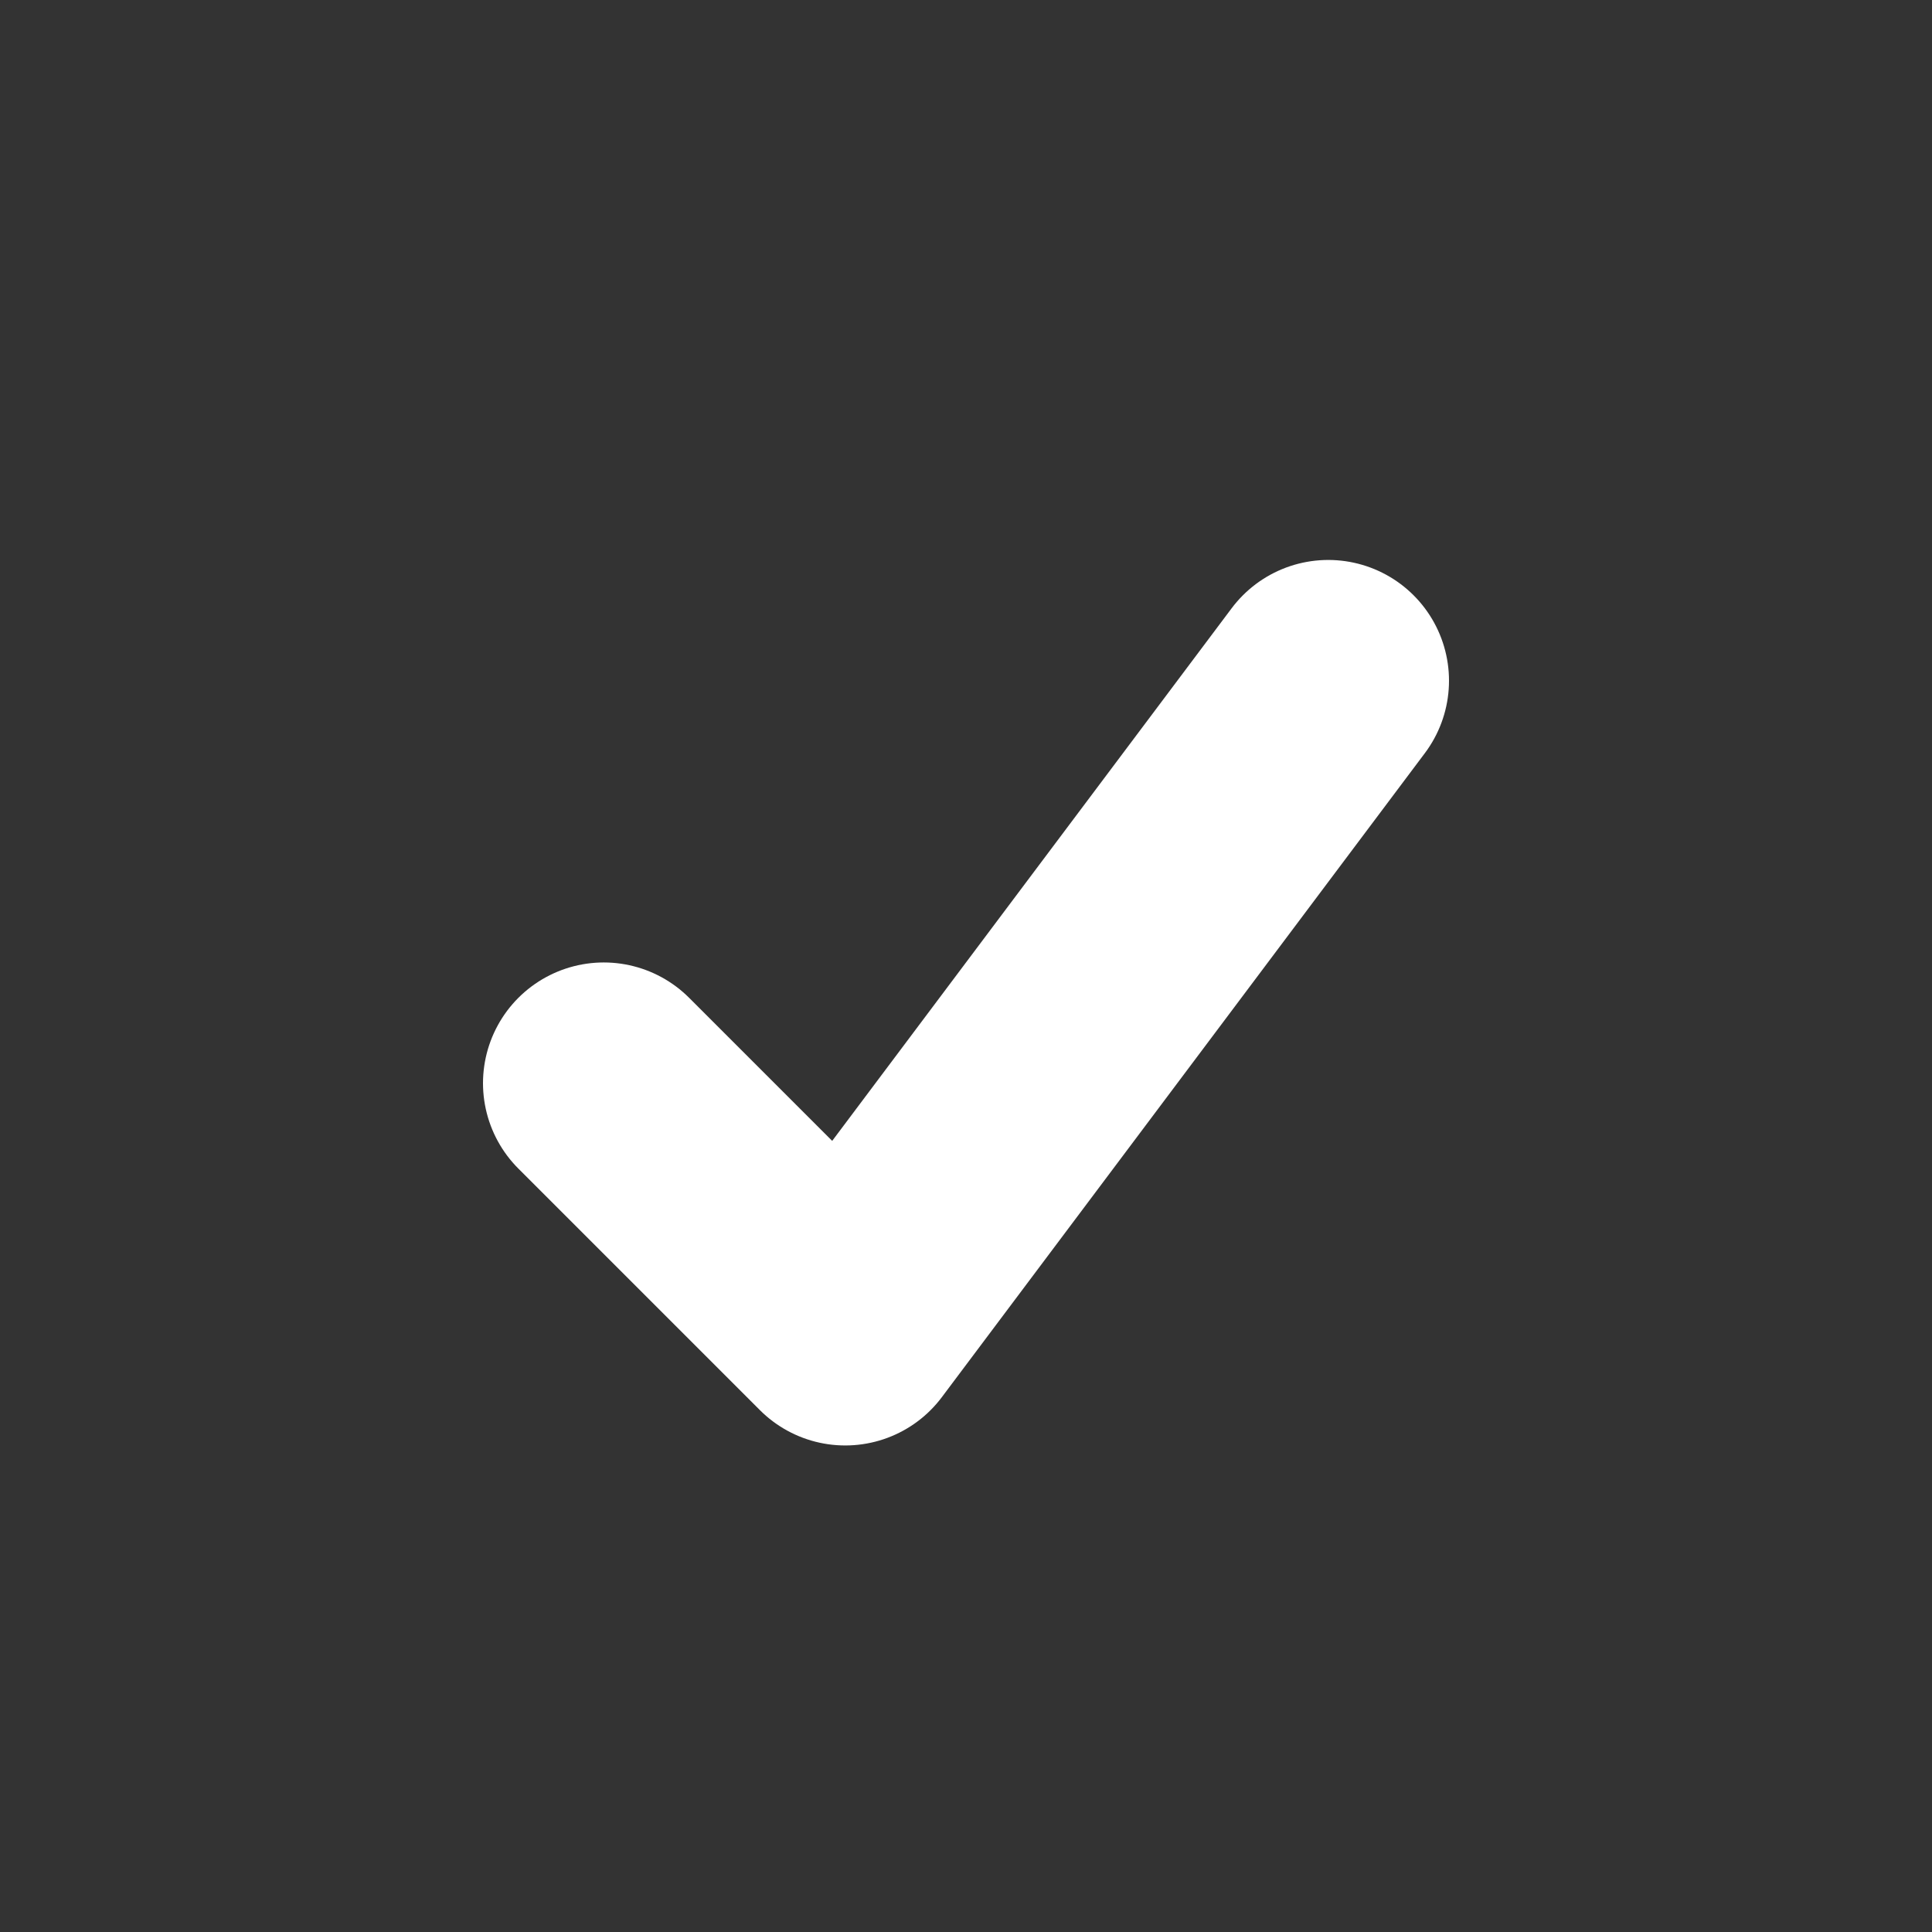 <svg width="24" height="24" viewBox="-6 -6 24 24" fill="none" xmlns="http://www.w3.org/2000/svg">
<rect x="-6" y="-6" width="24" height="24" fill="#333333" stroke="none"/>
<path id="Vector" d="M1.5 7.456L4.5 10.456L10.5 2.456" stroke="white" stroke-width="3" stroke-miterlimit="10" stroke-linecap="round" stroke-linejoin="round"/>
</svg>
